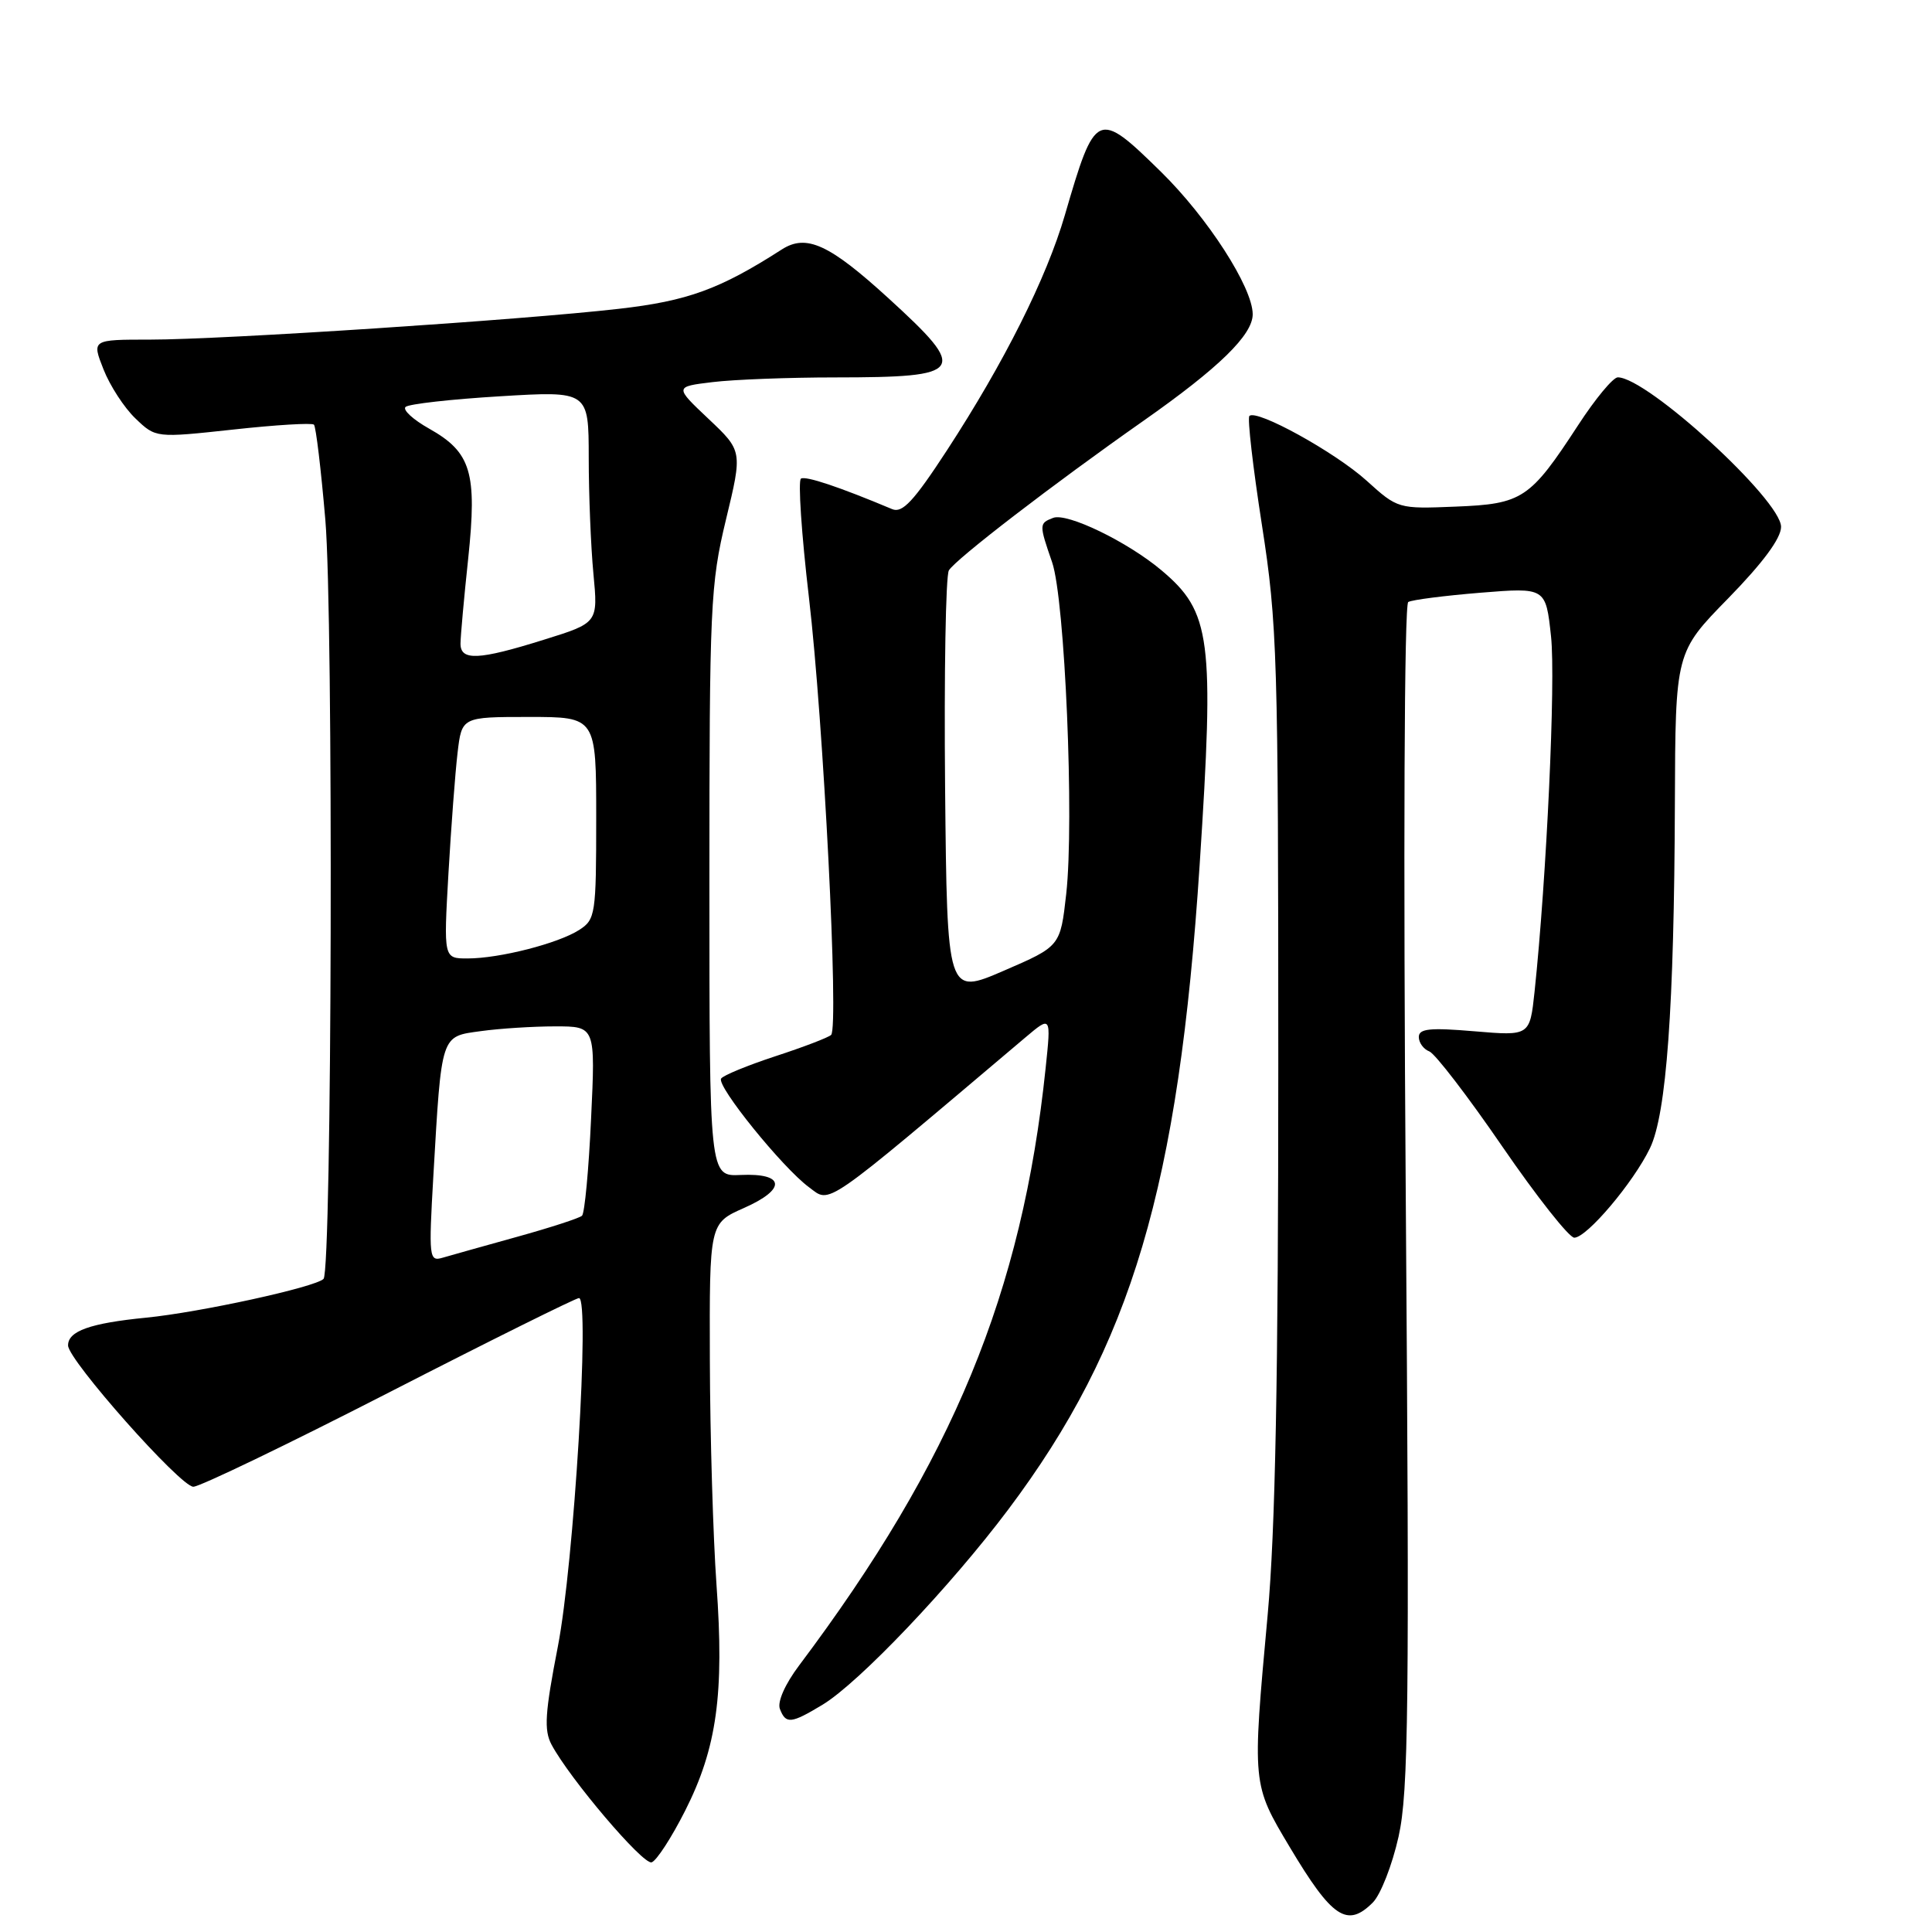 <?xml version="1.0" encoding="UTF-8" standalone="no"?>
<!DOCTYPE svg PUBLIC "-//W3C//DTD SVG 1.1//EN" "http://www.w3.org/Graphics/SVG/1.1/DTD/svg11.dtd" >
<svg xmlns="http://www.w3.org/2000/svg" xmlns:xlink="http://www.w3.org/1999/xlink" version="1.1" viewBox="0 0 256 256">
 <g >
 <path fill="currentColor"
d=" M 181.90 252.10 C 182.94 251.06 184.48 247.12 185.32 243.35 C 186.64 237.40 186.77 226.21 186.27 158.40 C 185.94 112.48 186.07 80.09 186.60 79.77 C 187.09 79.48 191.40 78.93 196.16 78.54 C 204.82 77.84 204.82 77.84 205.52 84.33 C 206.15 90.19 204.93 116.32 203.34 131.38 C 202.71 137.27 202.71 137.27 195.36 136.65 C 189.47 136.15 188.00 136.30 188.00 137.41 C 188.00 138.16 188.63 139.03 189.40 139.32 C 190.16 139.62 194.52 145.29 199.07 151.93 C 203.63 158.57 207.92 164.00 208.60 164.00 C 210.26 164.00 216.43 156.70 218.63 152.14 C 220.82 147.60 221.84 133.49 221.93 106.47 C 222.00 86.43 222.00 86.43 229.00 79.28 C 233.58 74.59 236.00 71.33 236.00 69.81 C 236.00 66.25 218.28 50.02 214.37 50.00 C 213.74 50.00 211.38 52.85 209.11 56.34 C 202.73 66.12 201.74 66.78 192.86 67.13 C 185.28 67.44 185.20 67.42 181.08 63.69 C 176.91 59.92 166.49 54.17 165.55 55.12 C 165.27 55.40 166.02 61.90 167.21 69.56 C 169.25 82.66 169.38 86.97 169.38 141.00 C 169.38 182.58 168.99 202.79 167.97 214.00 C 165.91 236.52 165.90 236.38 170.91 244.77 C 176.51 254.15 178.51 255.49 181.90 252.10 Z  M 90.80 239.90 C 94.99 231.61 95.98 224.43 94.94 210.00 C 94.49 203.68 94.09 190.31 94.06 180.30 C 94.00 162.09 94.00 162.09 98.59 160.06 C 104.24 157.56 104.02 155.42 98.14 155.69 C 94.00 155.88 94.00 155.88 94.00 116.93 C 94.00 80.27 94.13 77.44 96.19 68.87 C 98.39 59.76 98.39 59.76 93.88 55.50 C 89.37 51.24 89.37 51.24 94.43 50.63 C 97.22 50.29 104.53 50.01 110.67 50.01 C 127.90 50.00 128.39 49.26 117.75 39.54 C 109.89 32.36 106.85 30.97 103.60 33.05 C 95.36 38.34 91.11 39.88 82.00 40.92 C 69.11 42.40 29.46 45.00 19.91 45.00 C 12.16 45.00 12.16 45.00 13.71 48.93 C 14.56 51.10 16.46 54.03 17.95 55.45 C 20.64 58.03 20.64 58.03 30.89 56.92 C 36.52 56.30 41.35 56.01 41.60 56.27 C 41.86 56.53 42.54 62.21 43.11 68.89 C 44.19 81.56 43.99 168.35 42.87 169.46 C 41.78 170.56 26.46 173.90 19.34 174.60 C 11.94 175.33 8.99 176.38 9.02 178.29 C 9.06 180.25 23.91 197.00 25.62 197.00 C 26.47 197.00 38.14 191.38 51.56 184.50 C 64.97 177.62 76.30 172.00 76.72 172.00 C 78.19 172.00 76.05 207.19 73.92 218.17 C 72.21 226.96 72.06 229.25 73.08 231.17 C 75.50 235.70 85.19 247.10 86.34 246.77 C 86.98 246.58 88.99 243.49 90.80 239.90 Z  M 109.00 225.88 C 113.82 222.96 125.94 210.22 133.59 200.03 C 149.94 178.26 156.17 157.27 158.96 114.59 C 160.92 84.55 160.48 81.10 153.89 75.56 C 149.41 71.79 141.40 67.91 139.55 68.62 C 137.68 69.34 137.67 69.47 139.41 74.50 C 141.11 79.43 142.36 108.77 141.28 118.45 C 140.50 125.39 140.50 125.39 133.00 128.63 C 125.50 131.87 125.50 131.87 125.23 104.38 C 125.09 89.25 125.31 76.30 125.73 75.58 C 126.60 74.11 139.57 64.14 151.50 55.77 C 161.53 48.73 166.00 44.37 165.99 41.63 C 165.97 38.06 160.02 28.83 153.82 22.75 C 145.40 14.50 145.14 14.62 141.10 28.50 C 138.67 36.84 133.07 48.02 125.47 59.68 C 121.07 66.42 119.57 68.04 118.21 67.46 C 111.21 64.52 106.76 63.03 106.13 63.42 C 105.73 63.67 106.20 70.76 107.19 79.19 C 109.12 95.63 111.17 136.09 110.13 137.13 C 109.78 137.47 106.47 138.74 102.76 139.95 C 99.05 141.17 95.81 142.50 95.55 142.92 C 94.94 143.91 103.68 154.72 107.19 157.31 C 110.11 159.47 108.65 160.48 135.89 137.45 C 139.28 134.59 139.28 134.59 138.55 141.54 C 135.44 171.31 126.25 193.58 105.88 220.69 C 104.03 223.15 102.98 225.51 103.34 226.44 C 104.12 228.48 104.81 228.41 109.00 225.88 Z  M 57.42 155.85 C 58.52 136.89 58.37 137.36 63.71 136.63 C 66.22 136.28 70.67 136.00 73.59 136.00 C 78.90 136.00 78.90 136.00 78.32 148.25 C 78.01 154.99 77.47 160.76 77.12 161.09 C 76.78 161.41 72.90 162.67 68.50 163.89 C 64.10 165.11 59.66 166.36 58.63 166.66 C 56.86 167.18 56.80 166.63 57.42 155.85 Z  M 59.42 115.75 C 59.78 109.56 60.32 102.36 60.63 99.75 C 61.19 95.00 61.19 95.00 70.09 95.00 C 79.00 95.00 79.00 95.00 79.00 108.38 C 79.00 121.17 78.90 121.84 76.75 123.22 C 73.97 125.01 66.19 127.00 61.95 127.00 C 58.78 127.00 58.78 127.00 59.42 115.75 Z  M 61.02 85.25 C 61.03 84.29 61.48 79.22 62.04 74.00 C 63.24 62.60 62.43 59.93 56.87 56.80 C 54.73 55.60 53.32 54.30 53.74 53.92 C 54.16 53.53 59.79 52.90 66.25 52.51 C 78.00 51.80 78.00 51.80 78.01 60.65 C 78.01 65.52 78.29 72.43 78.63 76.01 C 79.25 82.53 79.25 82.53 72.09 84.76 C 63.38 87.49 60.99 87.59 61.02 85.25 Z "/>
</g>
</svg>
